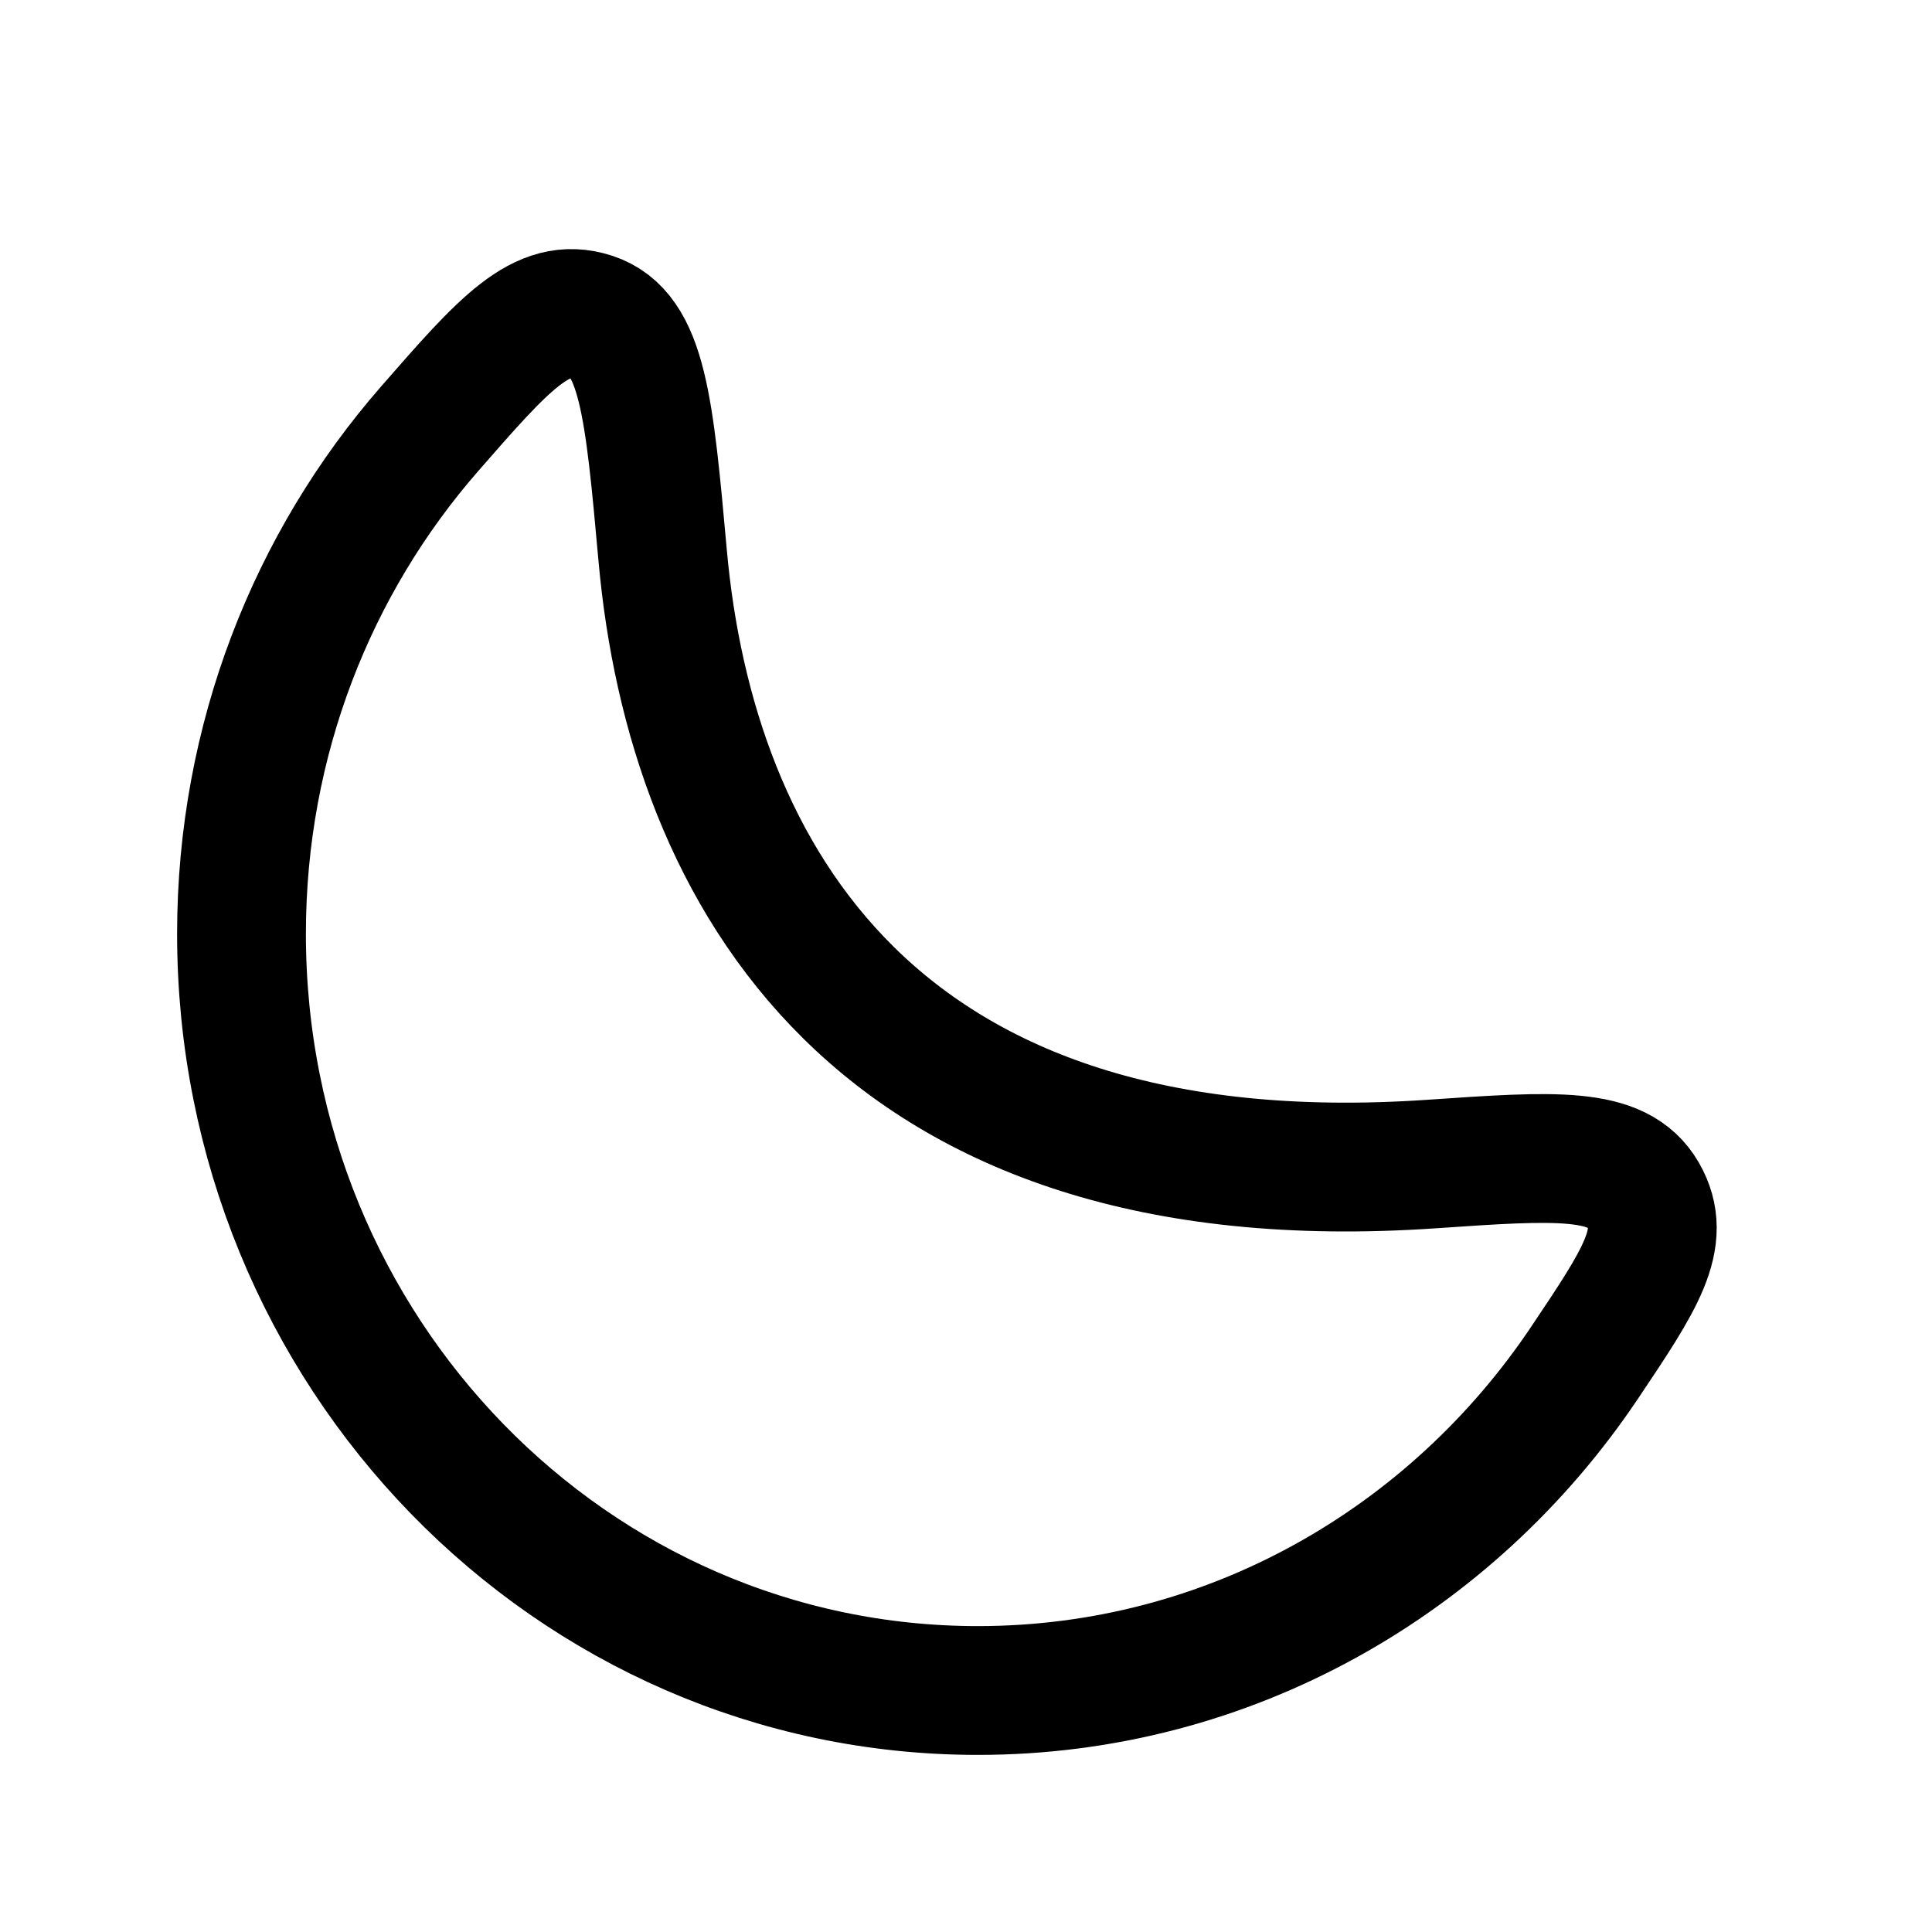 <svg width="24px" height="24px" viewBox="0 0 24 24" fill="none" xmlns="http://www.w3.org/2000/svg">
<path d="M3 11.601C3 16.792 7.095 21 12.147 21C15.273 21 18.033 19.389 19.683 16.93C20.376 15.897 20.722 15.381 20.41 14.841C20.098 14.301 19.327 14.354 17.786 14.46C10.858 14.935 8.586 10.836 8.232 6.903C8.066 5.062 7.983 4.141 7.355 3.937C6.727 3.734 6.263 4.266 5.335 5.329C3.883 6.993 3 9.191 3 11.601Z" stroke="currentColor" stroke-width="1.6" stroke-linecap="round" class="my-path"/>
</svg>

